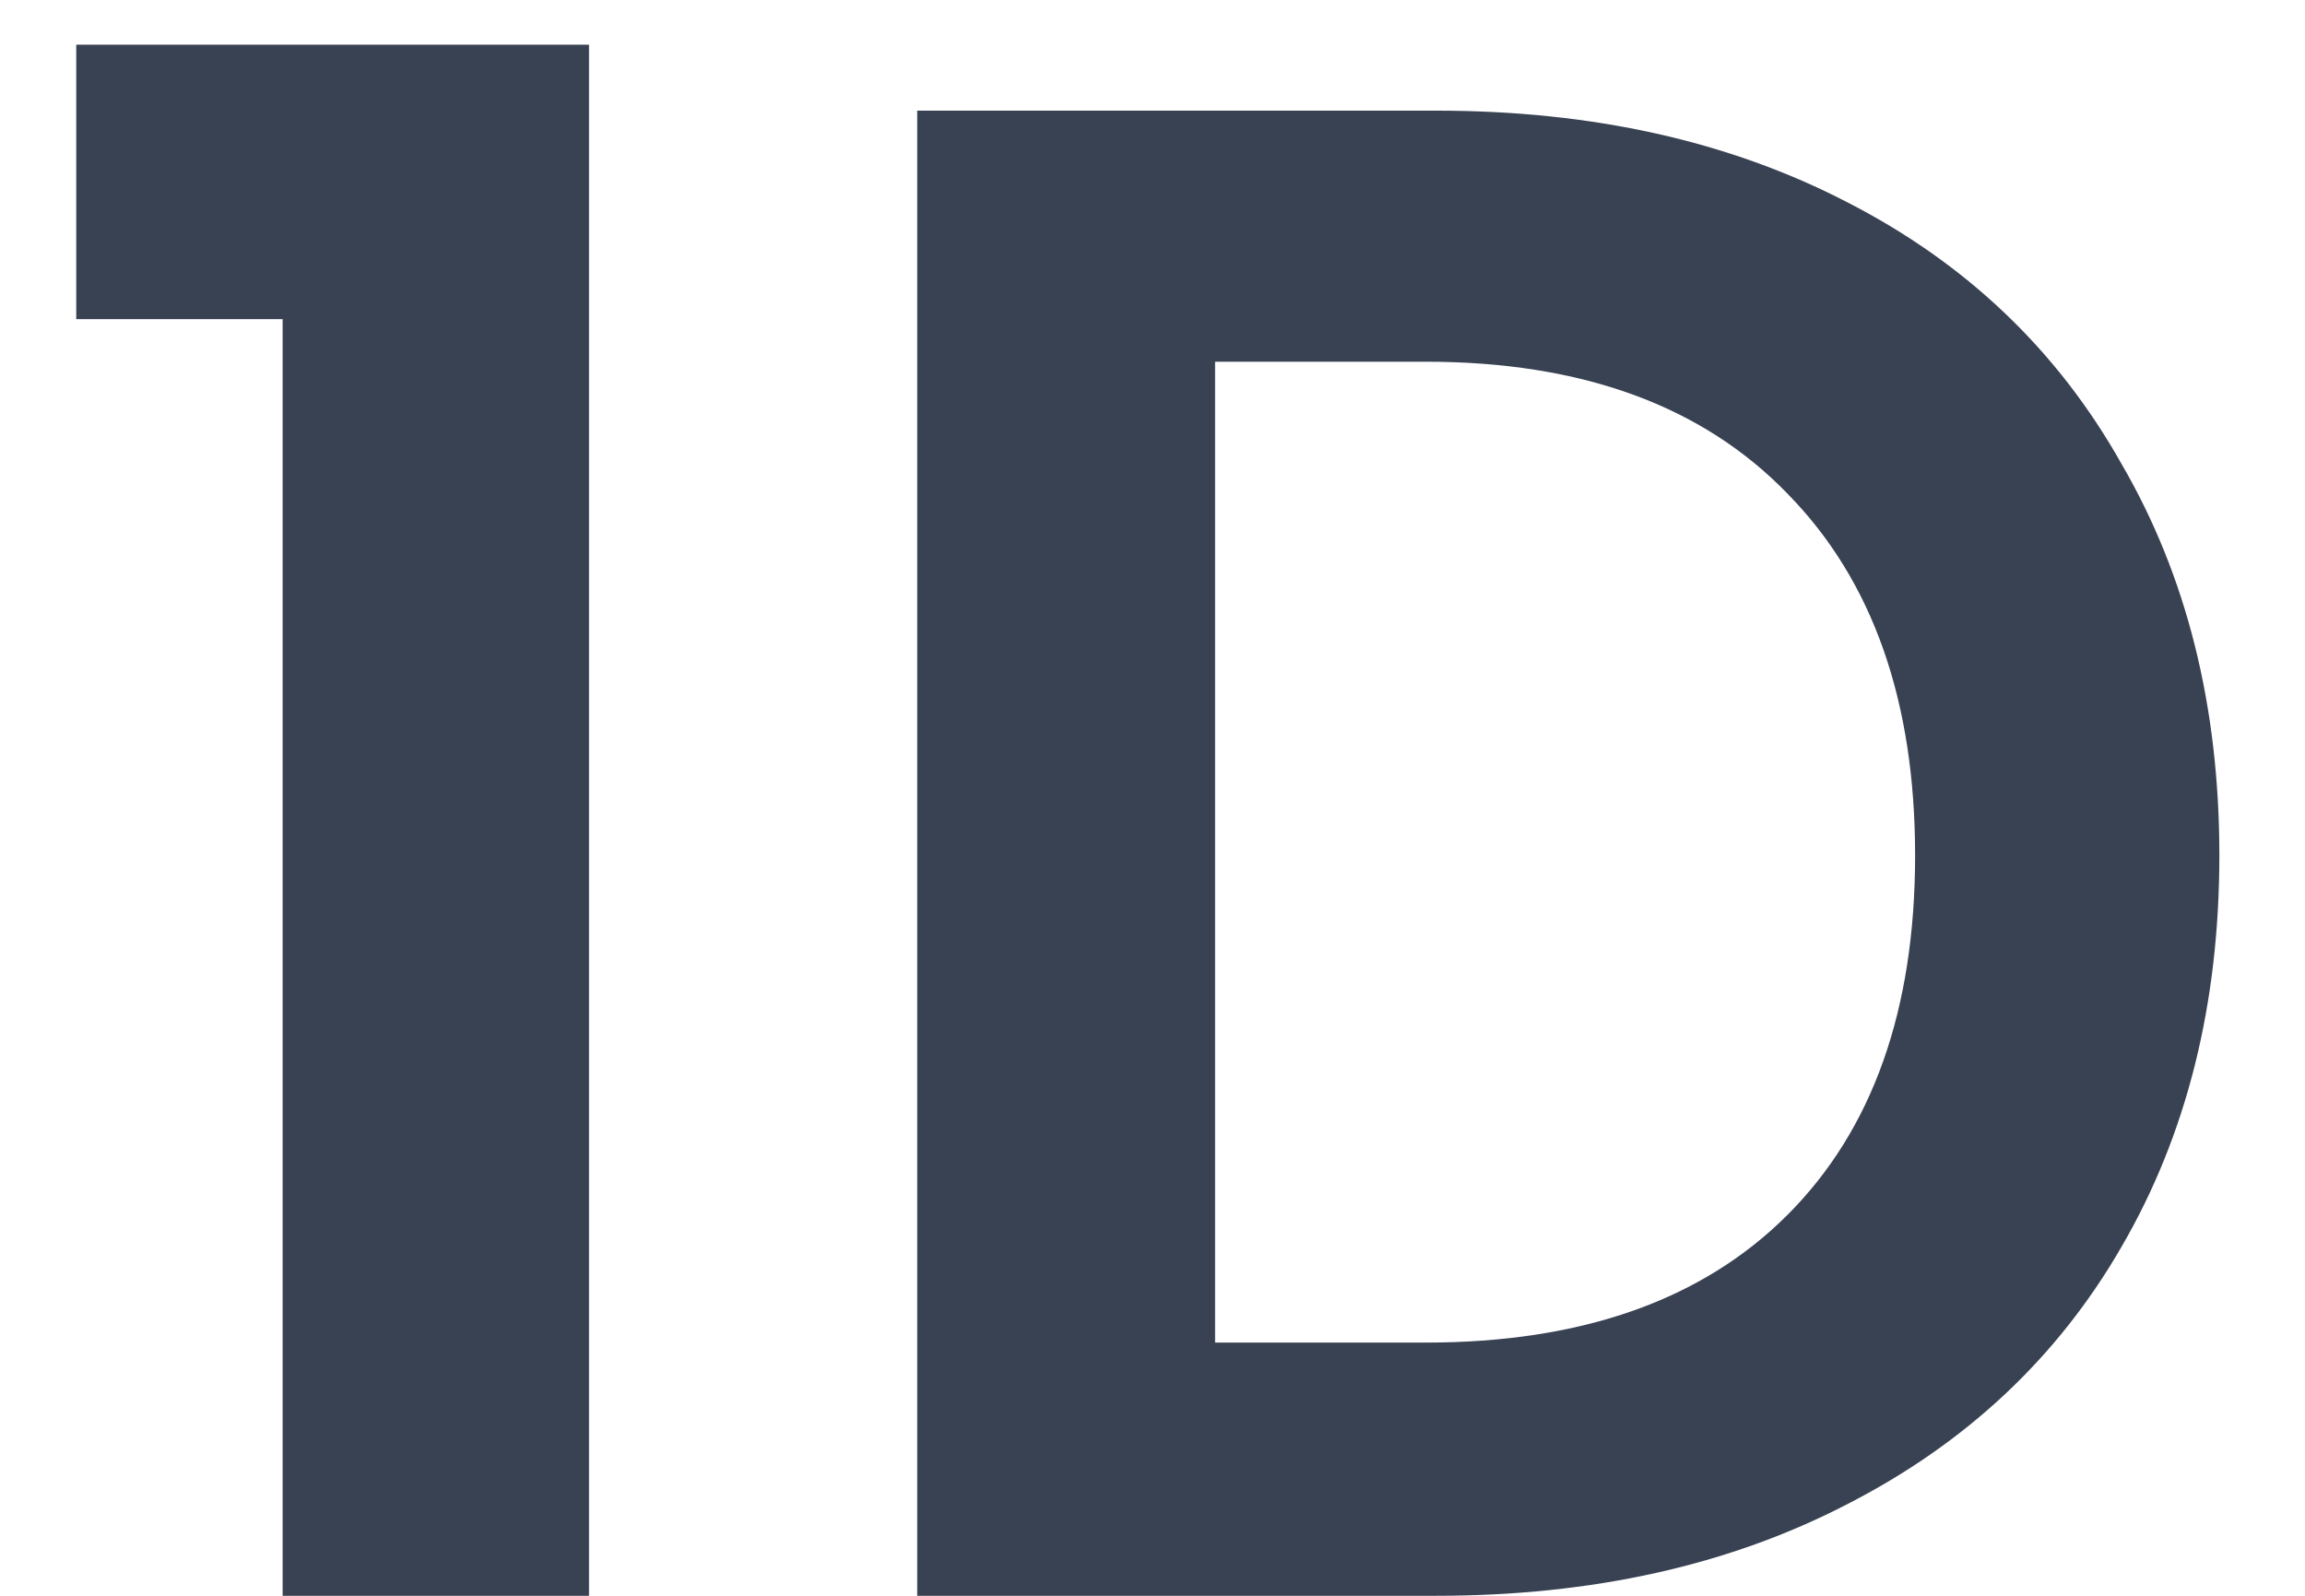 <svg width="13" height="9" viewBox="0 0 13 9" fill="none" xmlns="http://www.w3.org/2000/svg">
<path d="M0.43 1.8V0.252H3.322V9H1.594V1.8H0.43Z" fill="#394253"/>
<path d="M8.101 0.624C8.981 0.624 9.753 0.796 10.417 1.14C11.089 1.484 11.605 1.976 11.965 2.616C12.333 3.248 12.517 3.984 12.517 4.824C12.517 5.664 12.333 6.4 11.965 7.032C11.605 7.656 11.089 8.14 10.417 8.484C9.753 8.828 8.981 9 8.101 9H5.173V0.624H8.101ZM8.041 7.572C8.921 7.572 9.601 7.332 10.081 6.852C10.561 6.372 10.801 5.696 10.801 4.824C10.801 3.952 10.561 3.272 10.081 2.784C9.601 2.288 8.921 2.04 8.041 2.04H6.853V7.572H8.041Z" fill="#394253"/>
</svg>
